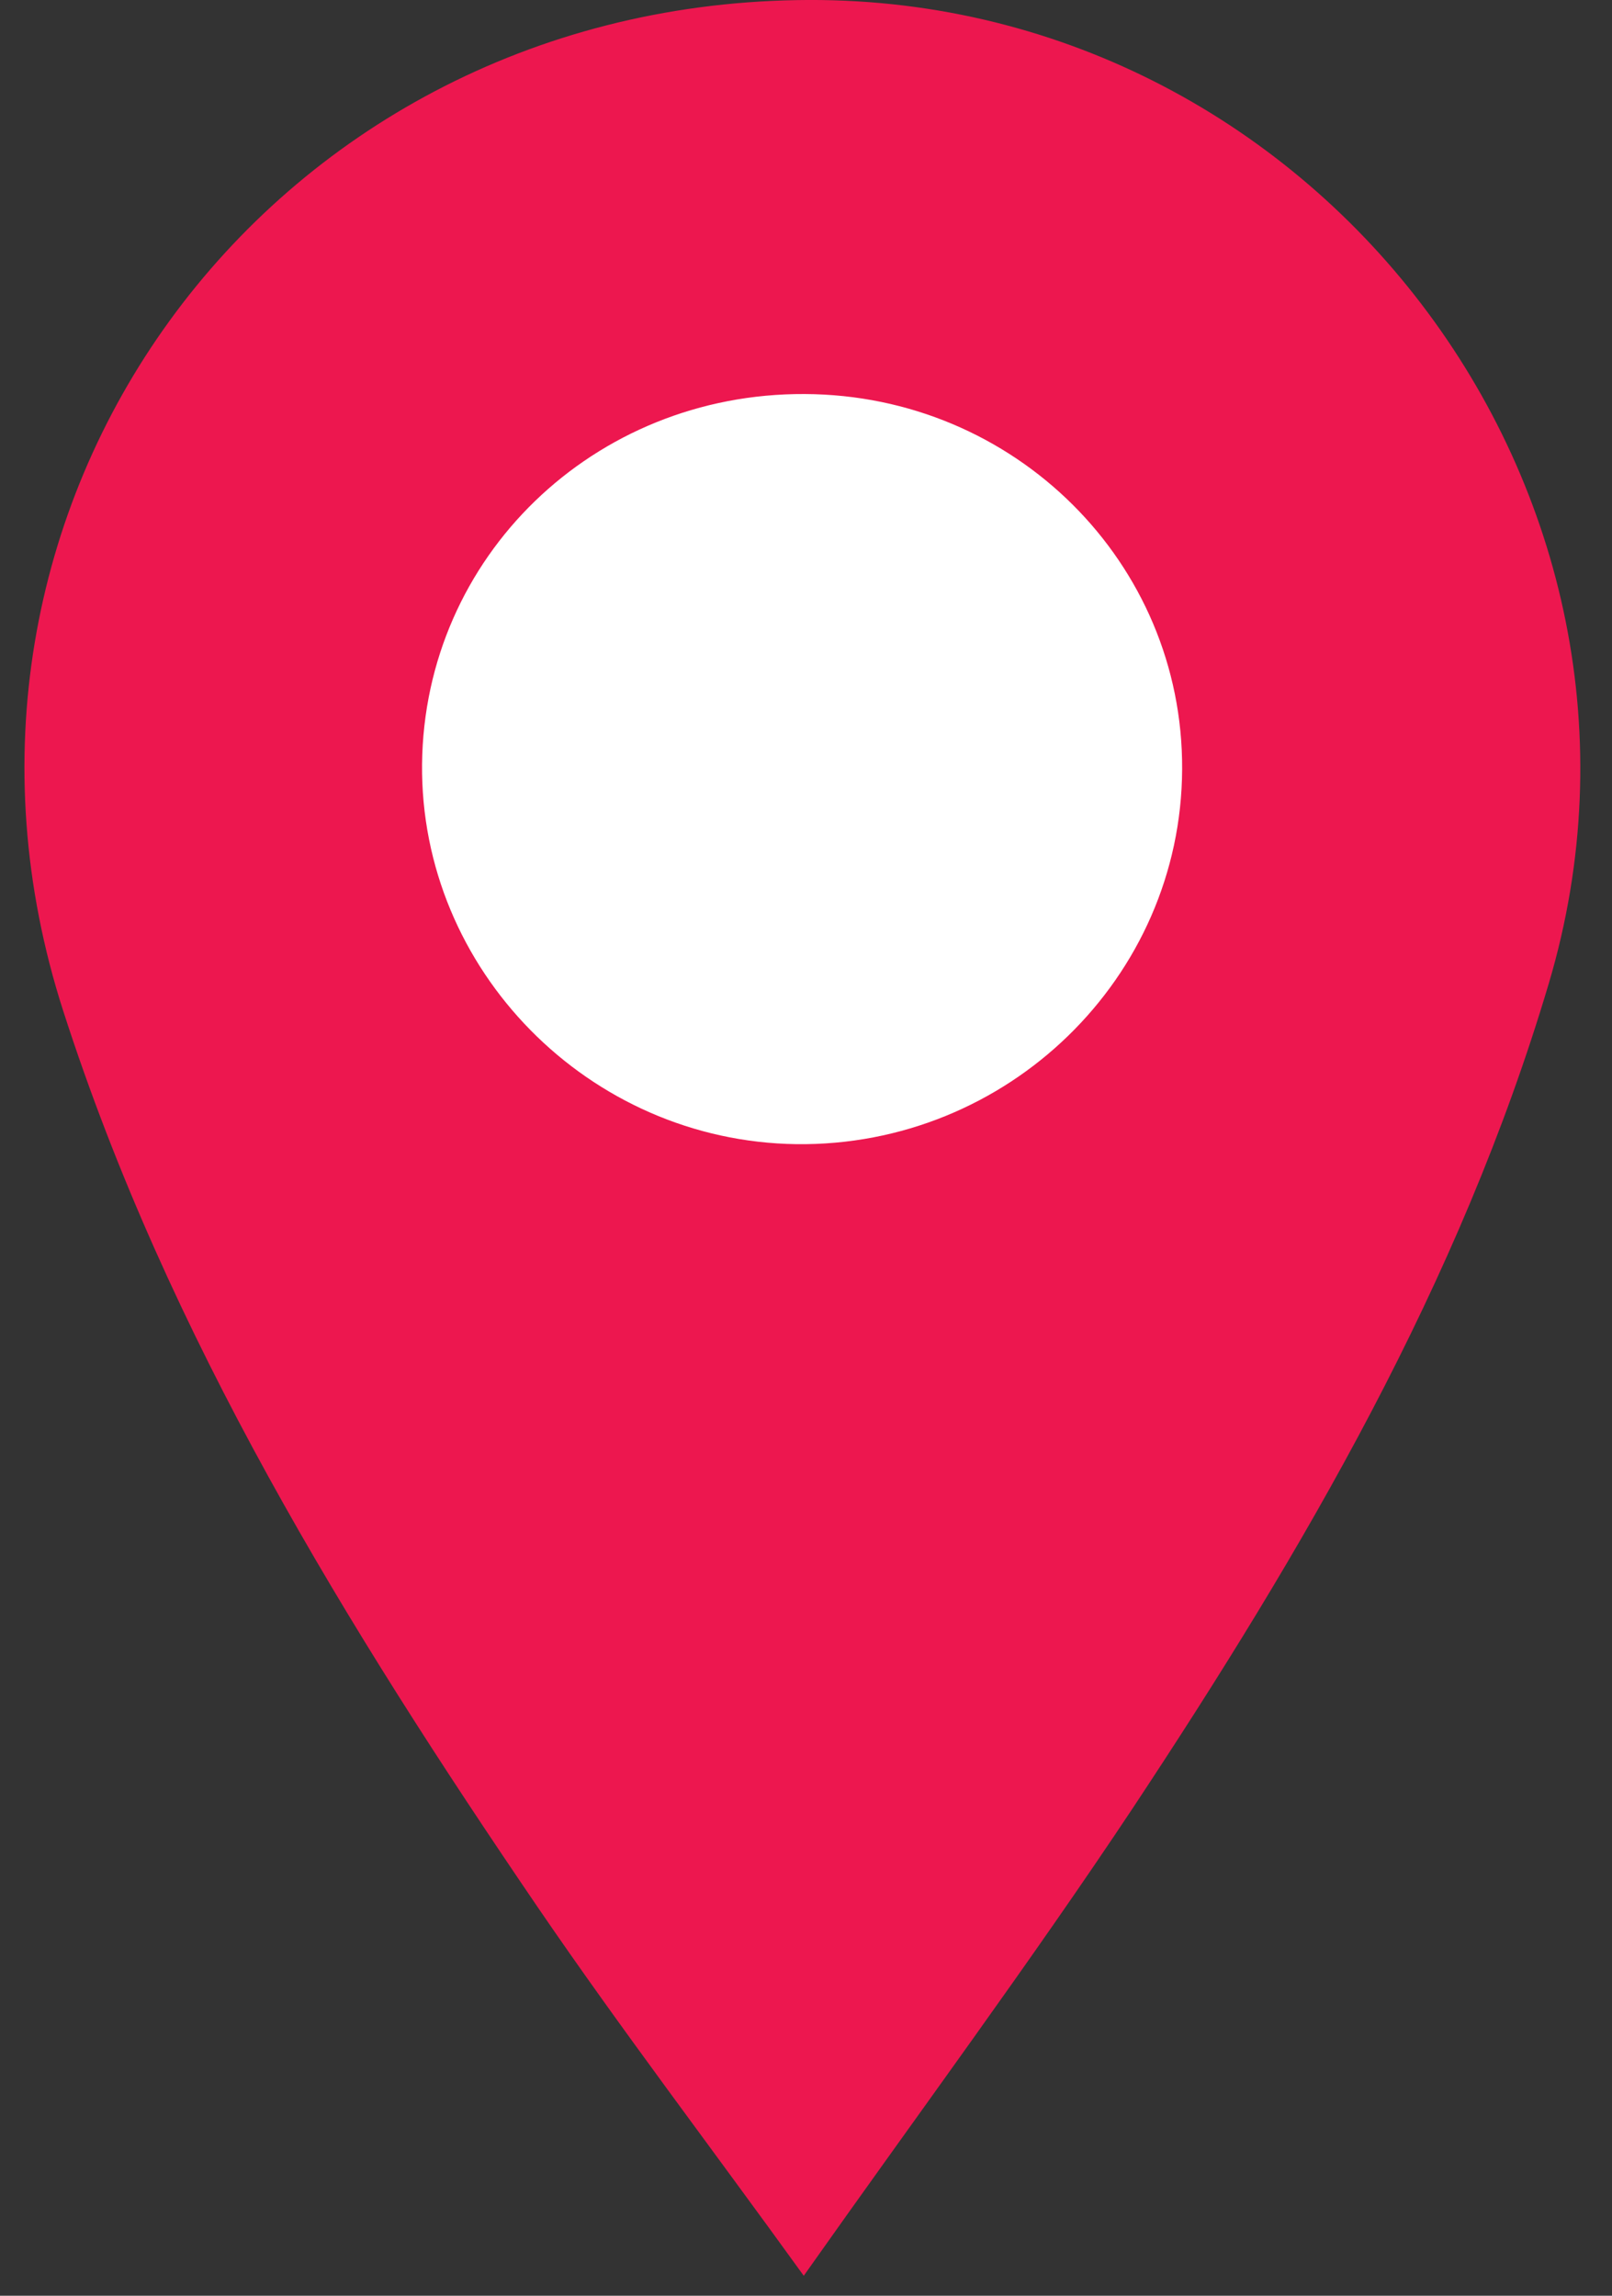 <?xml version="1.0" encoding="UTF-8" standalone="no"?>
<svg width="33px" height="47px" viewBox="0 0 33 47" version="1.1" xmlns="http://www.w3.org/2000/svg" xmlns:xlink="http://www.w3.org/1999/xlink" xmlns:sketch="http://www.bohemiancoding.com/sketch/ns">
    <rect x="0" y="0" width="33" height="47" fill="#333333" stroke="none"/>
    <!-- Generator: Sketch 3.3.3 (12072) - http://www.bohemiancoding.com/sketch -->
    <title>Marker</title>
    <desc>Created with Sketch.</desc>
    <defs></defs>
    <g id="Style-guides" stroke="none" stroke-width="1" fill="none" fill-rule="evenodd" sketch:type="MSPage">
        <g id="Marker" sketch:type="MSLayerGroup" transform="translate(0.5, 0)">
            <ellipse id="Oval" fill="#FFFFFF" sketch:type="MSShapeGroup" cx="16.599" cy="16.001" rx="9.959" ry="9.601"></ellipse>
            <path d="M15.972,8.067 C11.656,8.046 8.185,11.401 8.14,15.643 C8.099,19.856 11.552,23.365 15.8,23.424 C20.122,23.478 23.682,20.02 23.7,15.748 C23.721,11.519 20.27,8.085 15.972,8.067 M15.954,46.591 C14.028,43.923 12.209,41.537 10.515,39.056 C6.592,33.298 2.948,27.383 0.796,20.702 C-2.517,10.424 4.906,0.18 15.824,0.002 C26.379,-0.183 34.201,10.064 31.206,20.134 C29.387,26.262 26.192,31.725 22.689,37.018 C20.585,40.185 18.313,43.249 15.954,46.591" id="Imported-Layers-3" fill="#ED174F" sketch:type="MSShapeGroup"></path>
        </g>
    </g>
</svg>